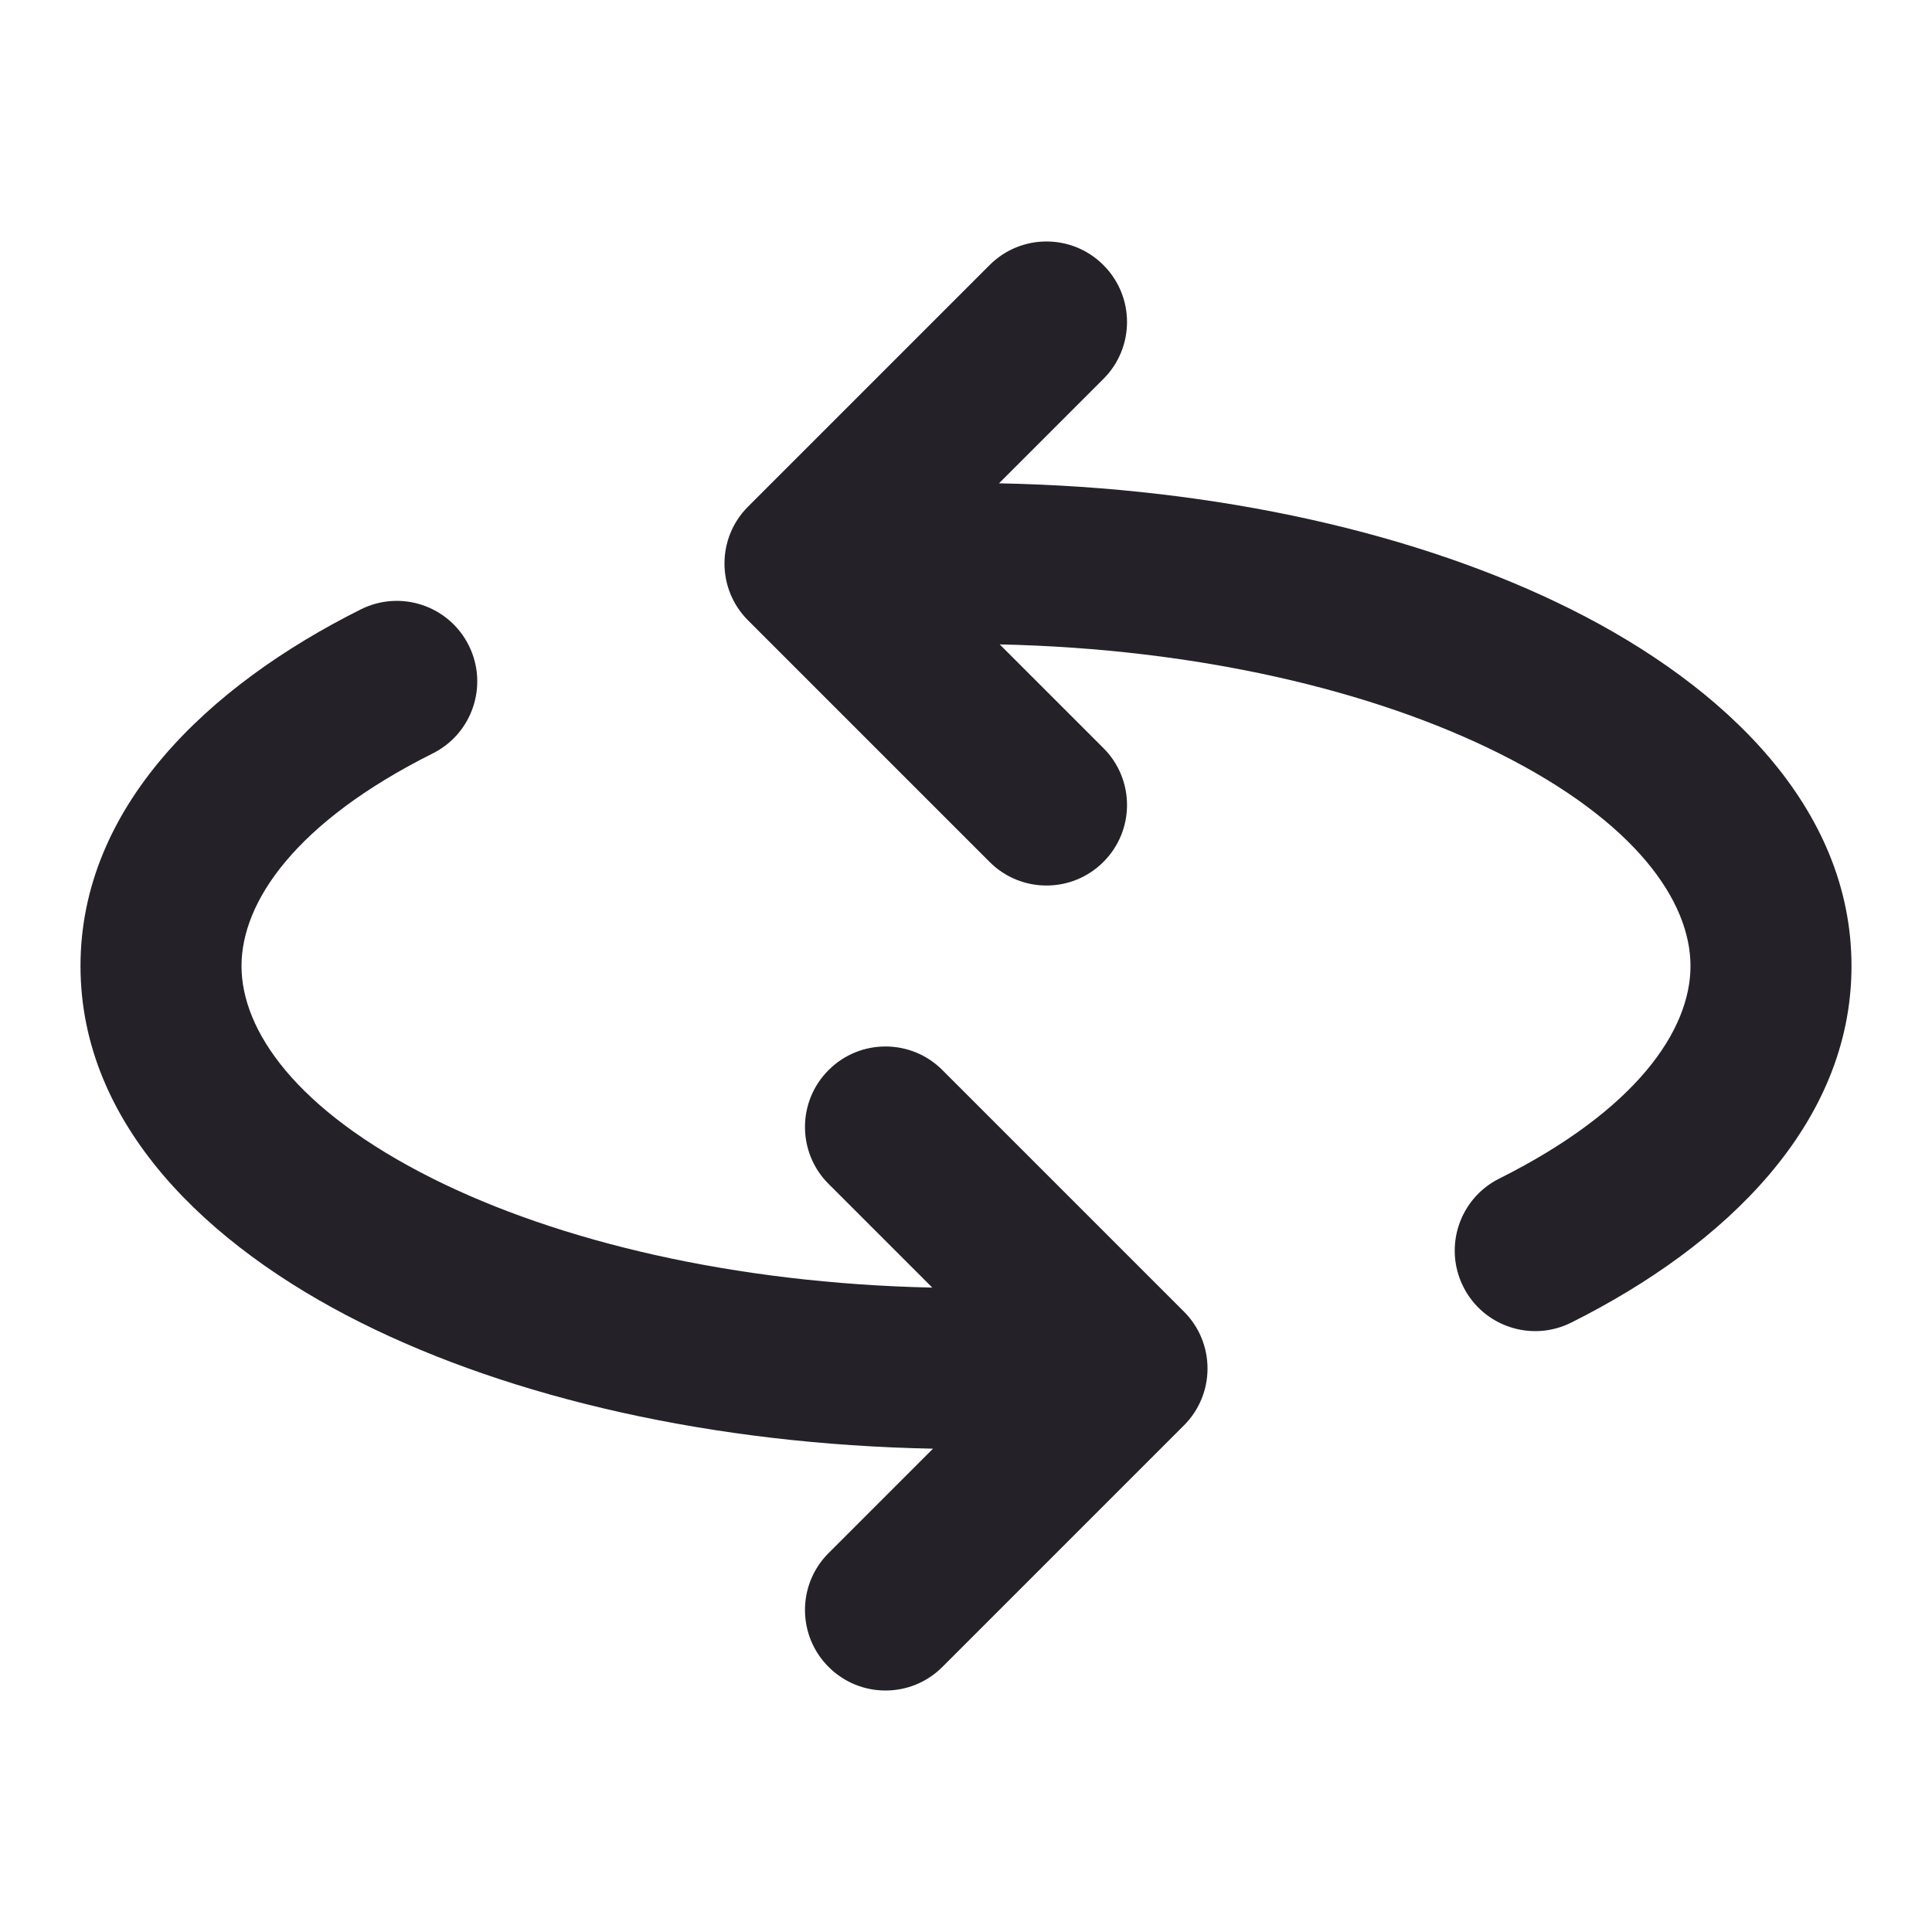 <svg width="24" height="24" viewBox="0 0 24 24" fill="none" xmlns="http://www.w3.org/2000/svg">
    <path fill-rule="evenodd" clip-rule="evenodd" d="M18.624 9.359C20.327 10.211 21 11.202 21 12C21 12.798 20.327 13.789 18.624 14.641C18.13 14.888 17.93 15.489 18.177 15.983C18.424 16.477 19.024 16.677 19.518 16.43C21.434 15.472 23 13.963 23 12C23 10.037 21.434 8.528 19.518 7.57C17.637 6.629 15.135 6.056 12.41 6.004L13.707 4.707C14.098 4.317 14.098 3.683 13.707 3.293C13.317 2.902 12.683 2.902 12.293 3.293L9.293 6.293C8.902 6.683 8.902 7.317 9.293 7.707L12.293 10.707C12.683 11.098 13.317 11.098 13.707 10.707C14.098 10.317 14.098 9.683 13.707 9.293L12.419 8.005C14.887 8.058 17.068 8.581 18.624 9.359ZM4.482 7.57C2.566 8.528 1 10.037 1 12C1 13.963 2.566 15.472 4.482 16.43C6.363 17.371 8.865 17.944 11.59 17.996L10.293 19.293C9.902 19.683 9.902 20.317 10.293 20.707C10.683 21.098 11.317 21.098 11.707 20.707L14.707 17.707C15.098 17.317 15.098 16.683 14.707 16.293L11.707 13.293C11.317 12.902 10.683 12.902 10.293 13.293C9.902 13.683 9.902 14.317 10.293 14.707L11.581 15.995C9.113 15.942 6.932 15.419 5.376 14.641C3.673 13.789 3 12.798 3 12C3 11.202 3.673 10.211 5.376 9.359C5.87 9.112 6.07 8.511 5.823 8.017C5.576 7.523 4.976 7.323 4.482 7.57Z" fill="#252129"/>
</svg>
